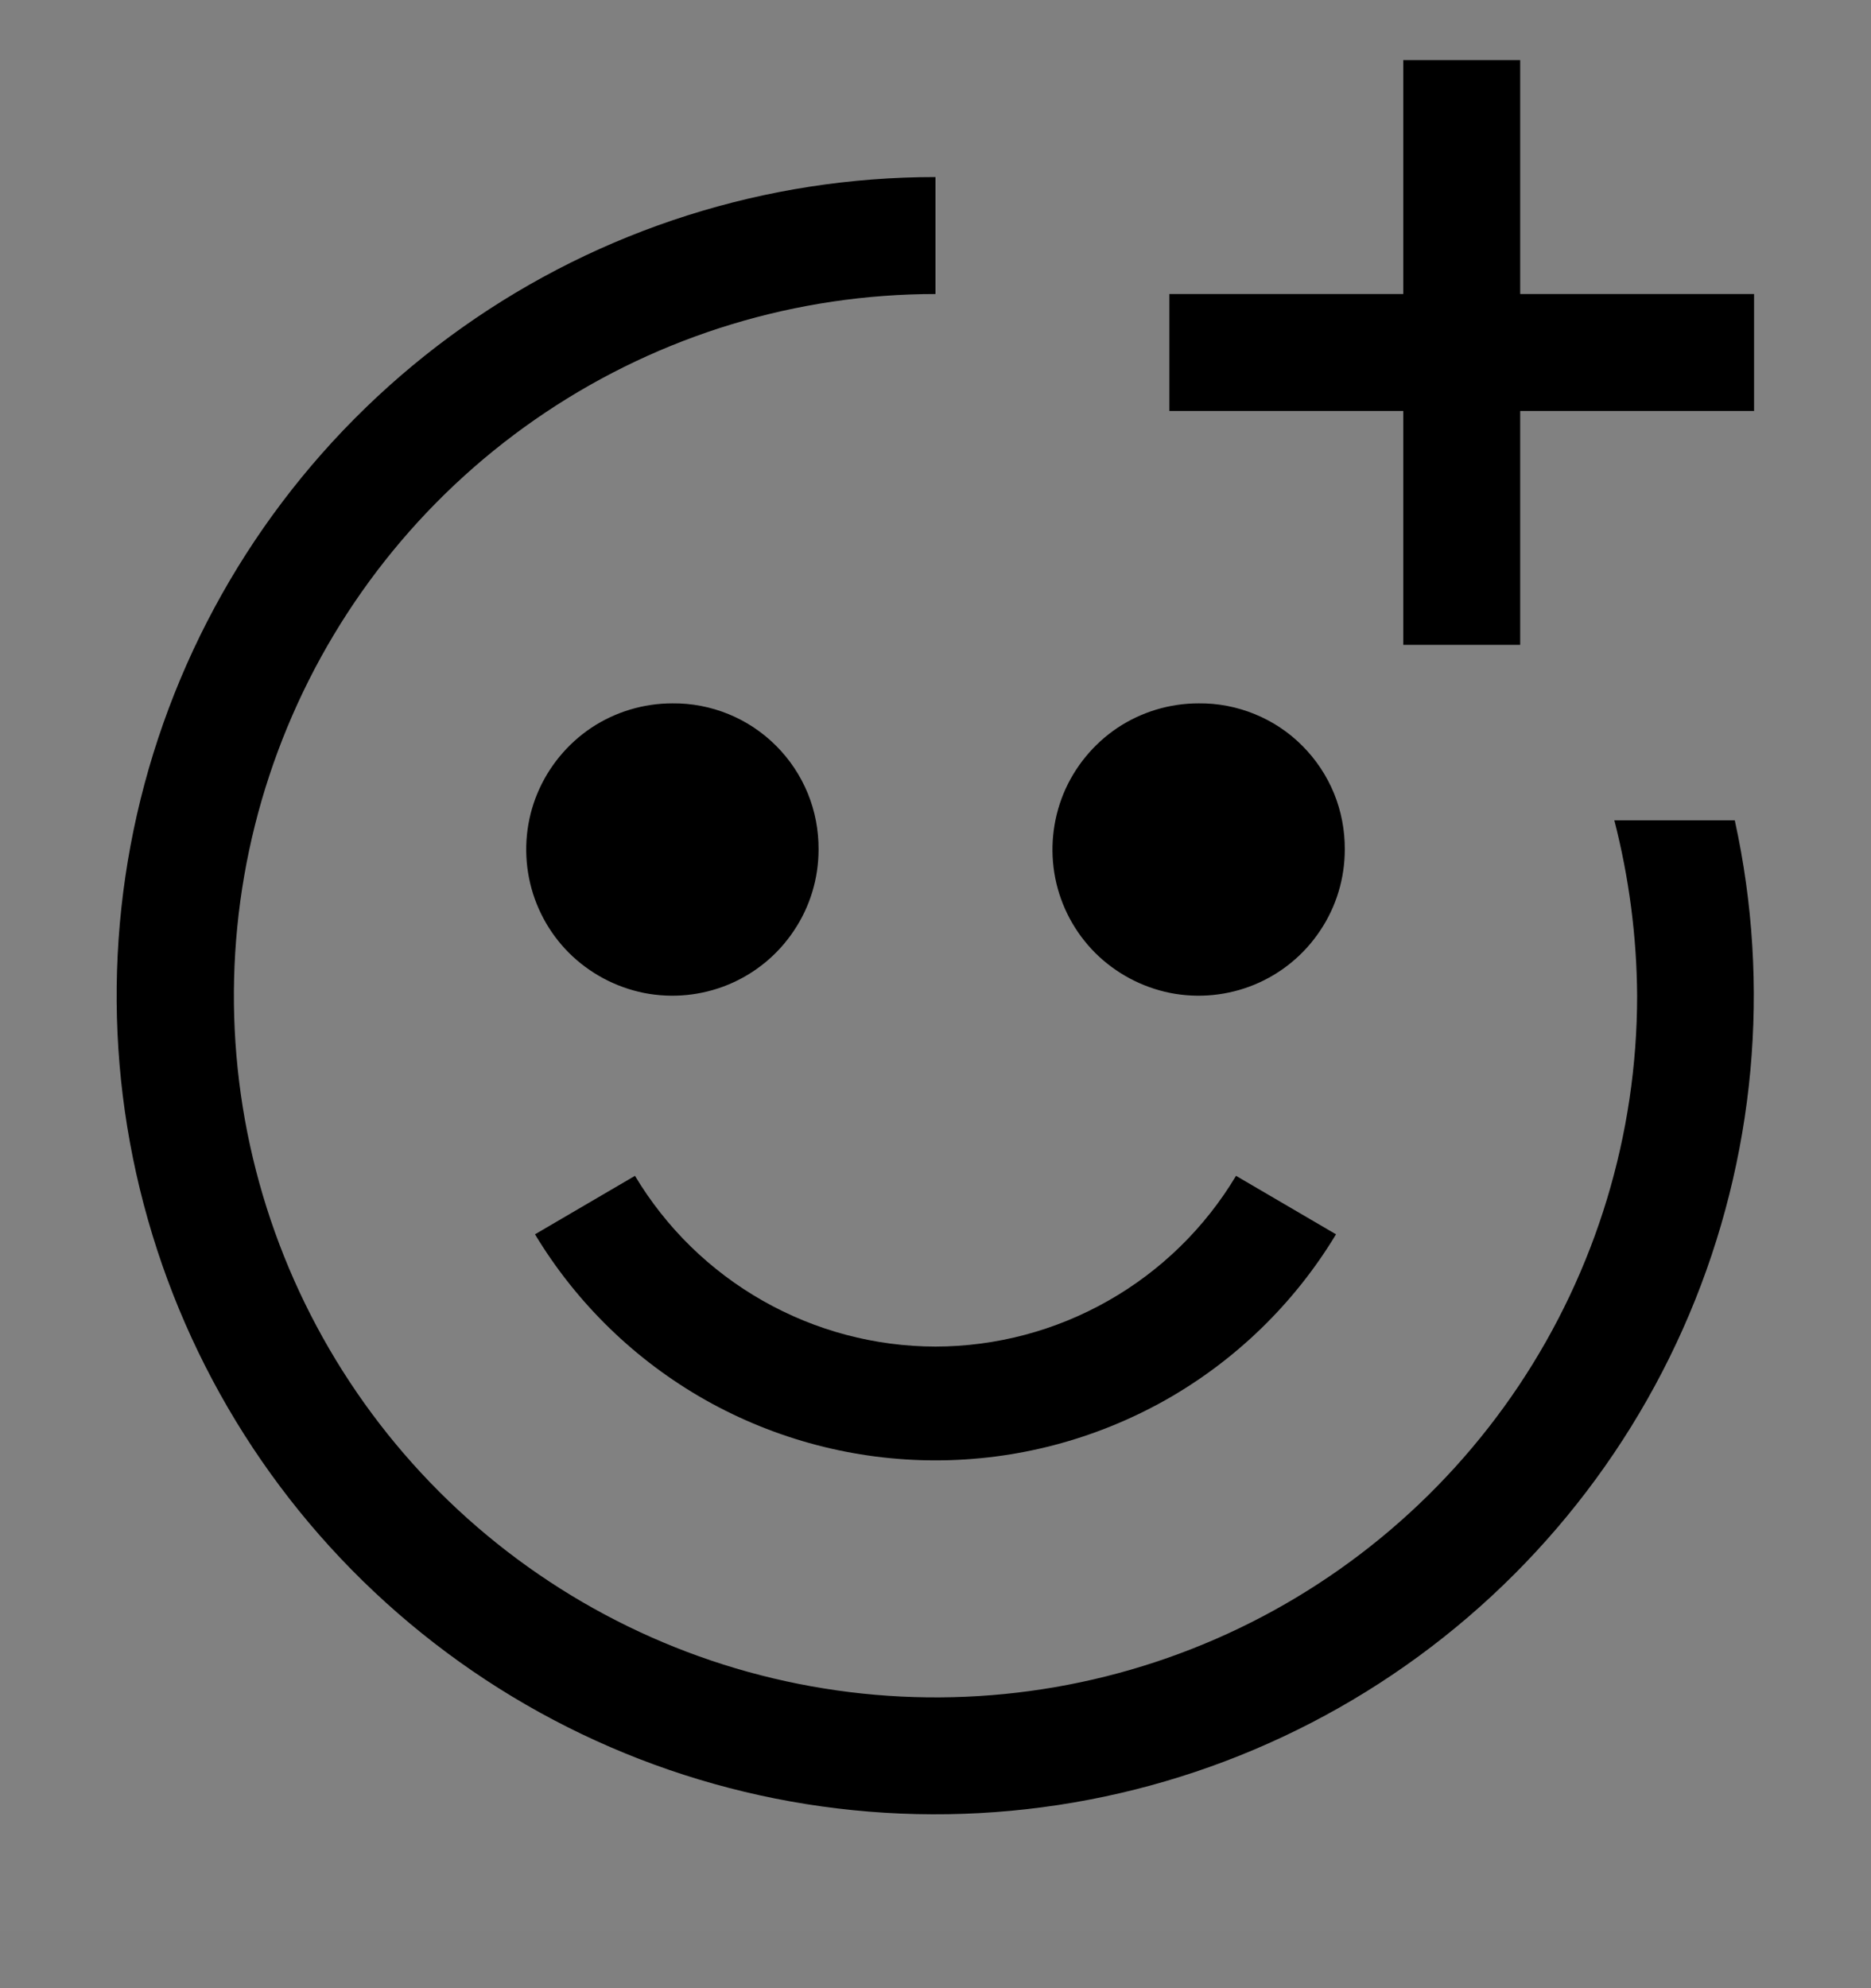 <svg viewBox="0 0 16 17" fill="none" xmlns="http://www.w3.org/2000/svg">
<rect x="0" y="0" width="16" height="17" fill="#808080" stroke="none"/>
<g clip-path="url(#clip0_1961_11708)">
<rect width="16" height="16" transform="translate(0 0.514)" fill="white" fill-opacity="0.01" style="mix-blend-mode:multiply"/>
<path d="M8 11.514C7.482 11.513 6.973 11.378 6.523 11.122C6.072 10.866 5.696 10.498 5.43 10.054L4.575 10.554C4.931 11.144 5.433 11.632 6.033 11.971C6.633 12.309 7.311 12.487 8 12.487C8.689 12.487 9.366 12.309 9.967 11.971C10.567 11.632 11.069 11.144 11.425 10.554L10.57 10.054C10.304 10.498 9.928 10.866 9.477 11.122C9.027 11.378 8.518 11.513 8 11.514Z" fill="currentColor"/>
<path d="M15 2.514H13V0.514H12V2.514H10V3.514H12V5.514H13V3.514H15V2.514Z" fill="currentColor"/>
<path d="M5.75 6.014C5.503 6.014 5.261 6.087 5.055 6.224C4.85 6.362 4.69 6.557 4.595 6.785C4.5 7.014 4.476 7.265 4.524 7.508C4.572 7.75 4.691 7.973 4.866 8.148C5.041 8.322 5.264 8.441 5.506 8.49C5.749 8.538 6 8.513 6.228 8.419C6.457 8.324 6.652 8.164 6.789 7.958C6.927 7.753 7 7.511 7 7.264C7.001 7.099 6.97 6.936 6.908 6.784C6.845 6.631 6.753 6.493 6.637 6.377C6.52 6.26 6.382 6.168 6.23 6.106C6.078 6.044 5.914 6.012 5.75 6.014Z" fill="currentColor"/>
<path d="M10.25 6.014C10.003 6.014 9.761 6.087 9.555 6.224C9.35 6.362 9.19 6.557 9.095 6.785C9.001 7.014 8.976 7.265 9.024 7.508C9.072 7.75 9.191 7.973 9.366 8.148C9.541 8.322 9.764 8.441 10.006 8.49C10.249 8.538 10.5 8.513 10.728 8.419C10.957 8.324 11.152 8.164 11.289 7.958C11.427 7.753 11.5 7.511 11.5 7.264C11.501 7.099 11.47 6.936 11.408 6.784C11.345 6.631 11.253 6.493 11.137 6.377C11.021 6.26 10.882 6.168 10.73 6.106C10.578 6.044 10.415 6.012 10.25 6.014Z" fill="currentColor"/>
<path d="M13.805 7.014C13.931 7.504 13.997 8.008 14 8.514C14 9.7 13.648 10.86 12.989 11.847C12.329 12.834 11.392 13.603 10.296 14.057C9.2 14.511 7.993 14.63 6.829 14.398C5.666 14.167 4.596 13.595 3.757 12.756C2.918 11.917 2.347 10.848 2.115 9.684C1.884 8.52 2.003 7.314 2.457 6.218C2.911 5.121 3.68 4.184 4.667 3.525C5.653 2.866 6.813 2.514 8 2.514V1.514C6.551 1.513 5.137 1.962 3.955 2.799C2.772 3.636 1.878 4.82 1.396 6.186C0.914 7.553 0.868 9.035 1.265 10.429C1.661 11.822 2.48 13.059 3.609 13.967C4.738 14.876 6.121 15.411 7.567 15.5C9.014 15.589 10.452 15.227 11.684 14.464C12.915 13.701 13.88 12.575 14.445 11.24C15.009 9.906 15.146 8.429 14.835 7.014H13.805Z" fill="currentColor"/>
</g>
<defs>
<clipPath id="clip0_1961_11708">
<rect width="16" height="16" fill="white" transform="translate(0 0.514)"/>
</clipPath>
</defs>
</svg>
